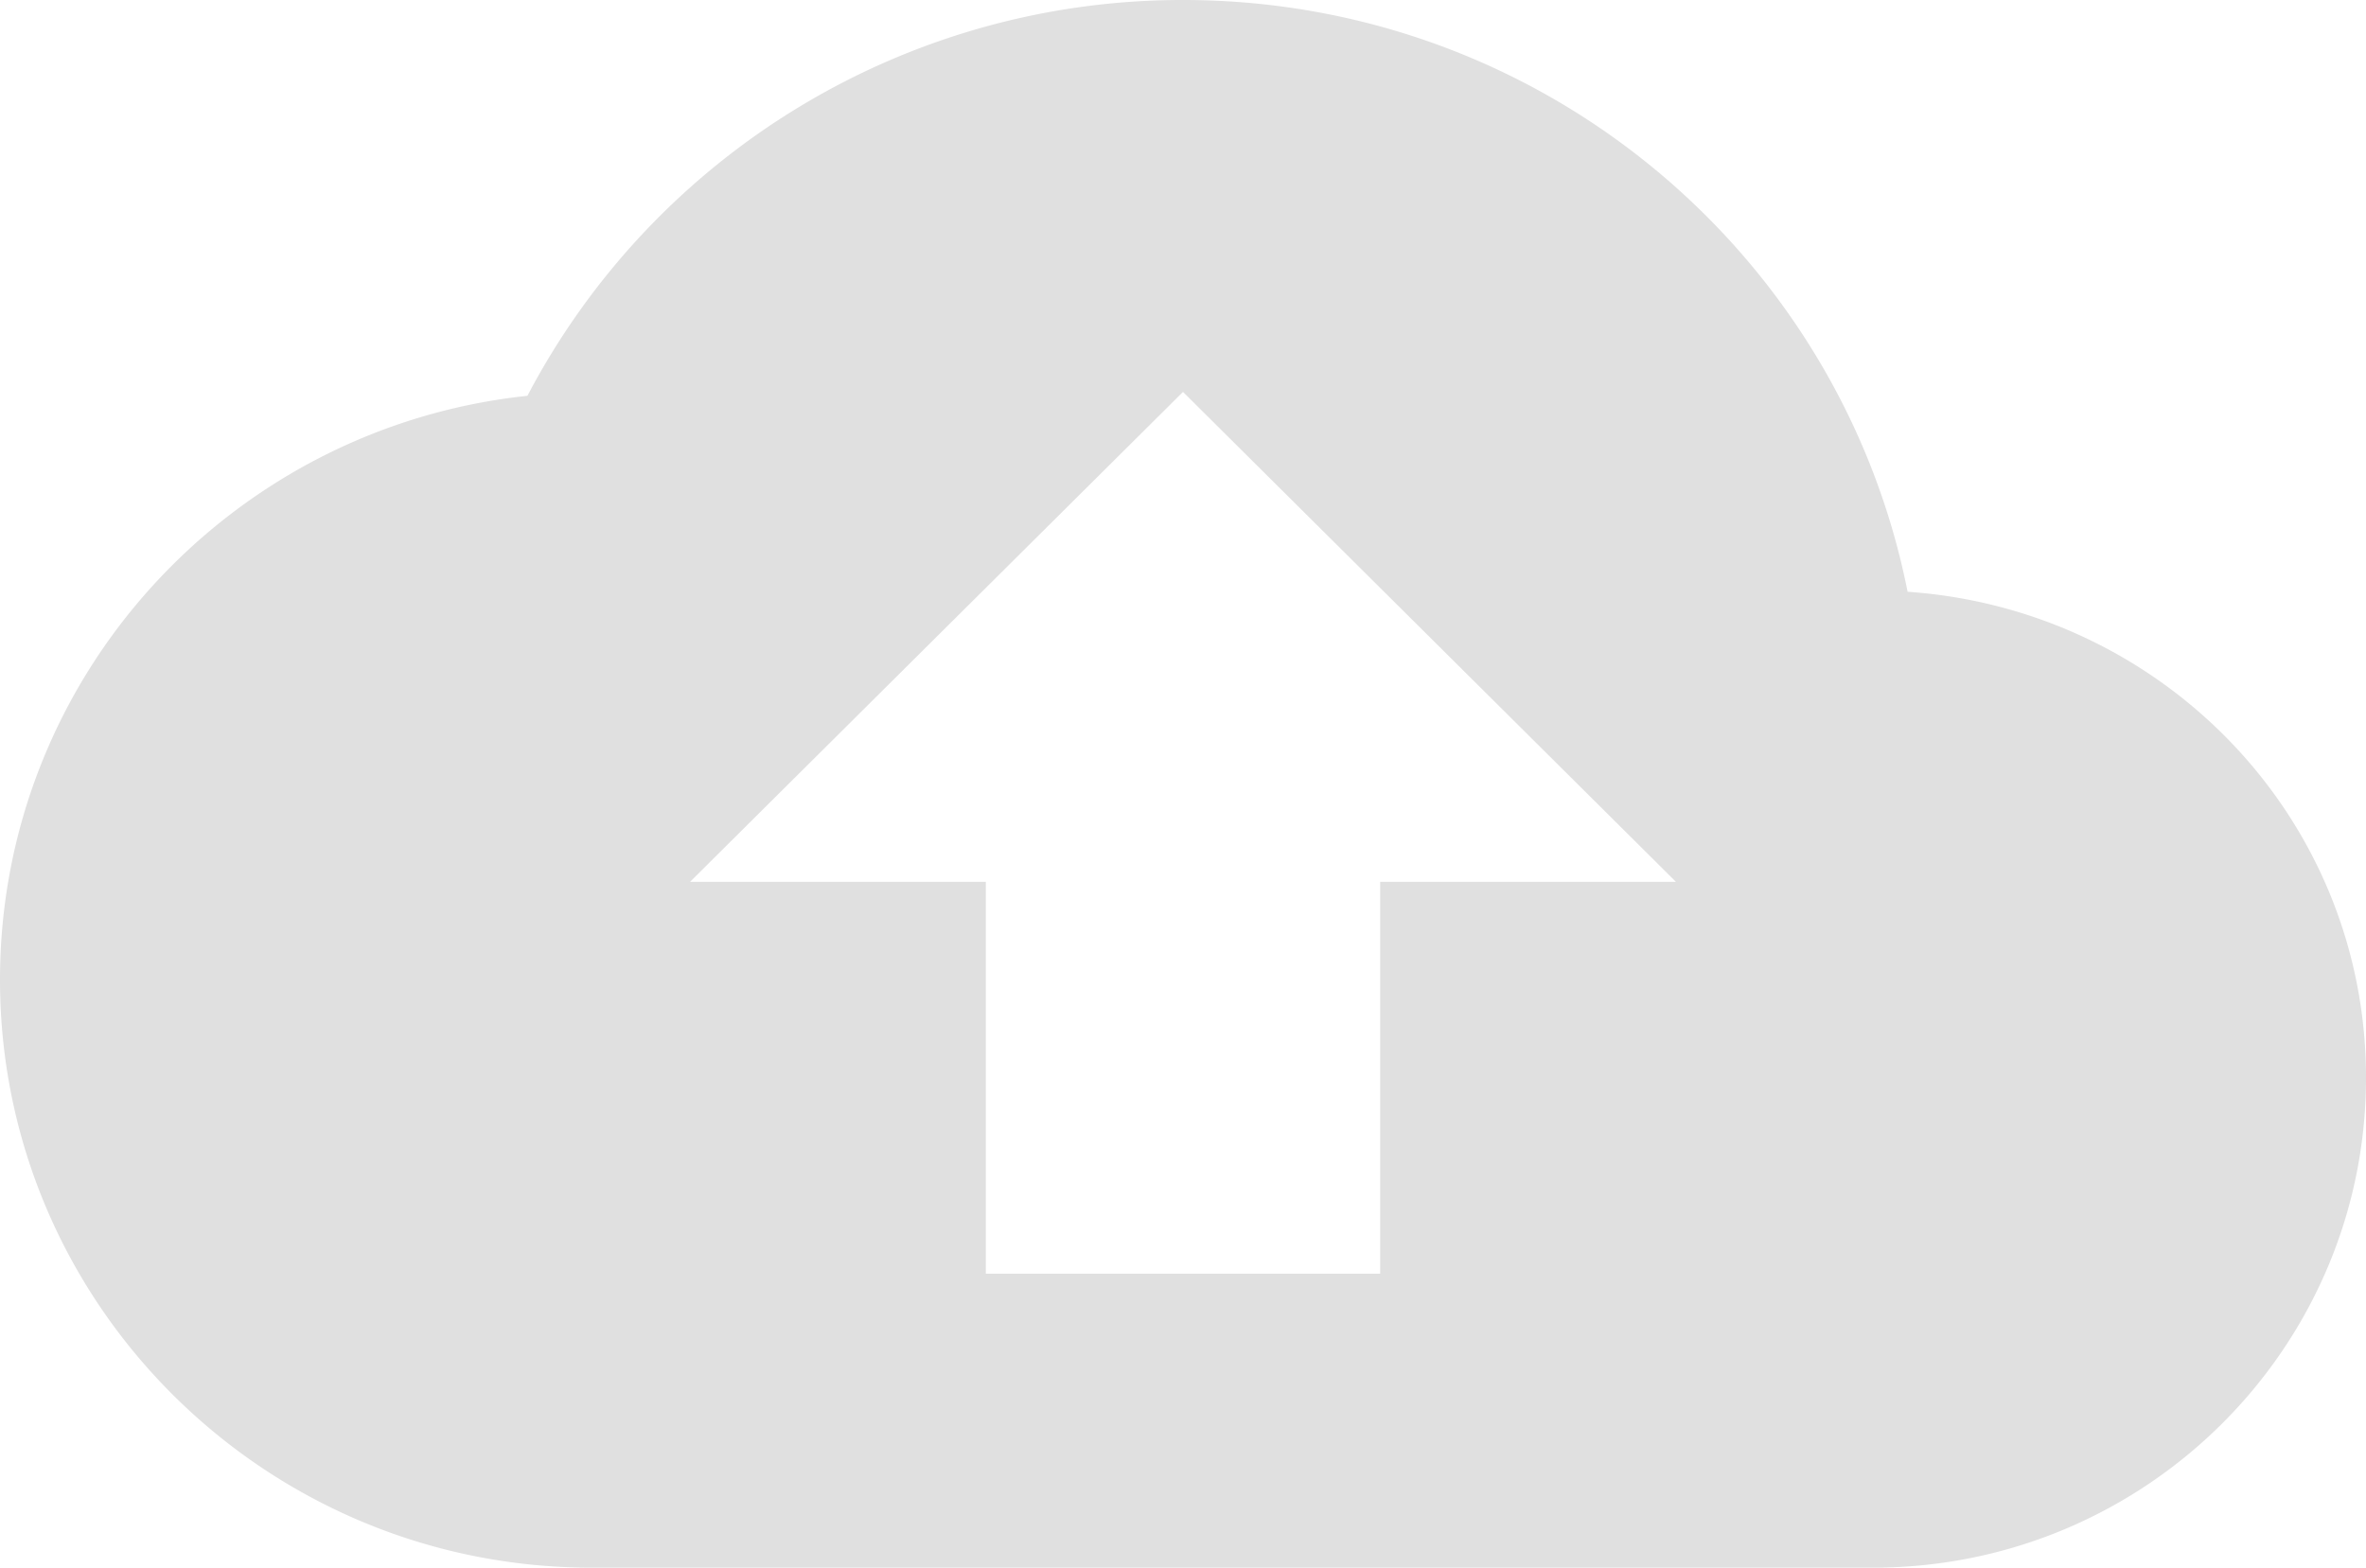 <svg xmlns="http://www.w3.org/2000/svg" width="83" height="55" fill="none" class="row"><path d="M66.919 20.762C64.567 8.903 54.089 0 41.5 0a25.941 25.941 0 00-22.998 13.887C8.092 14.987 0 23.753 0 34.376 0 45.753 9.303 55 20.75 55h44.958C75.253 55 83 47.3 83 37.812c0-9.074-7.09-16.43-16.081-17.05zM48.417 30.938v13.75H34.583v-13.75H24.208L41.5 13.75l17.292 17.188H48.417z" fill="#E0E0E0"></path></svg>